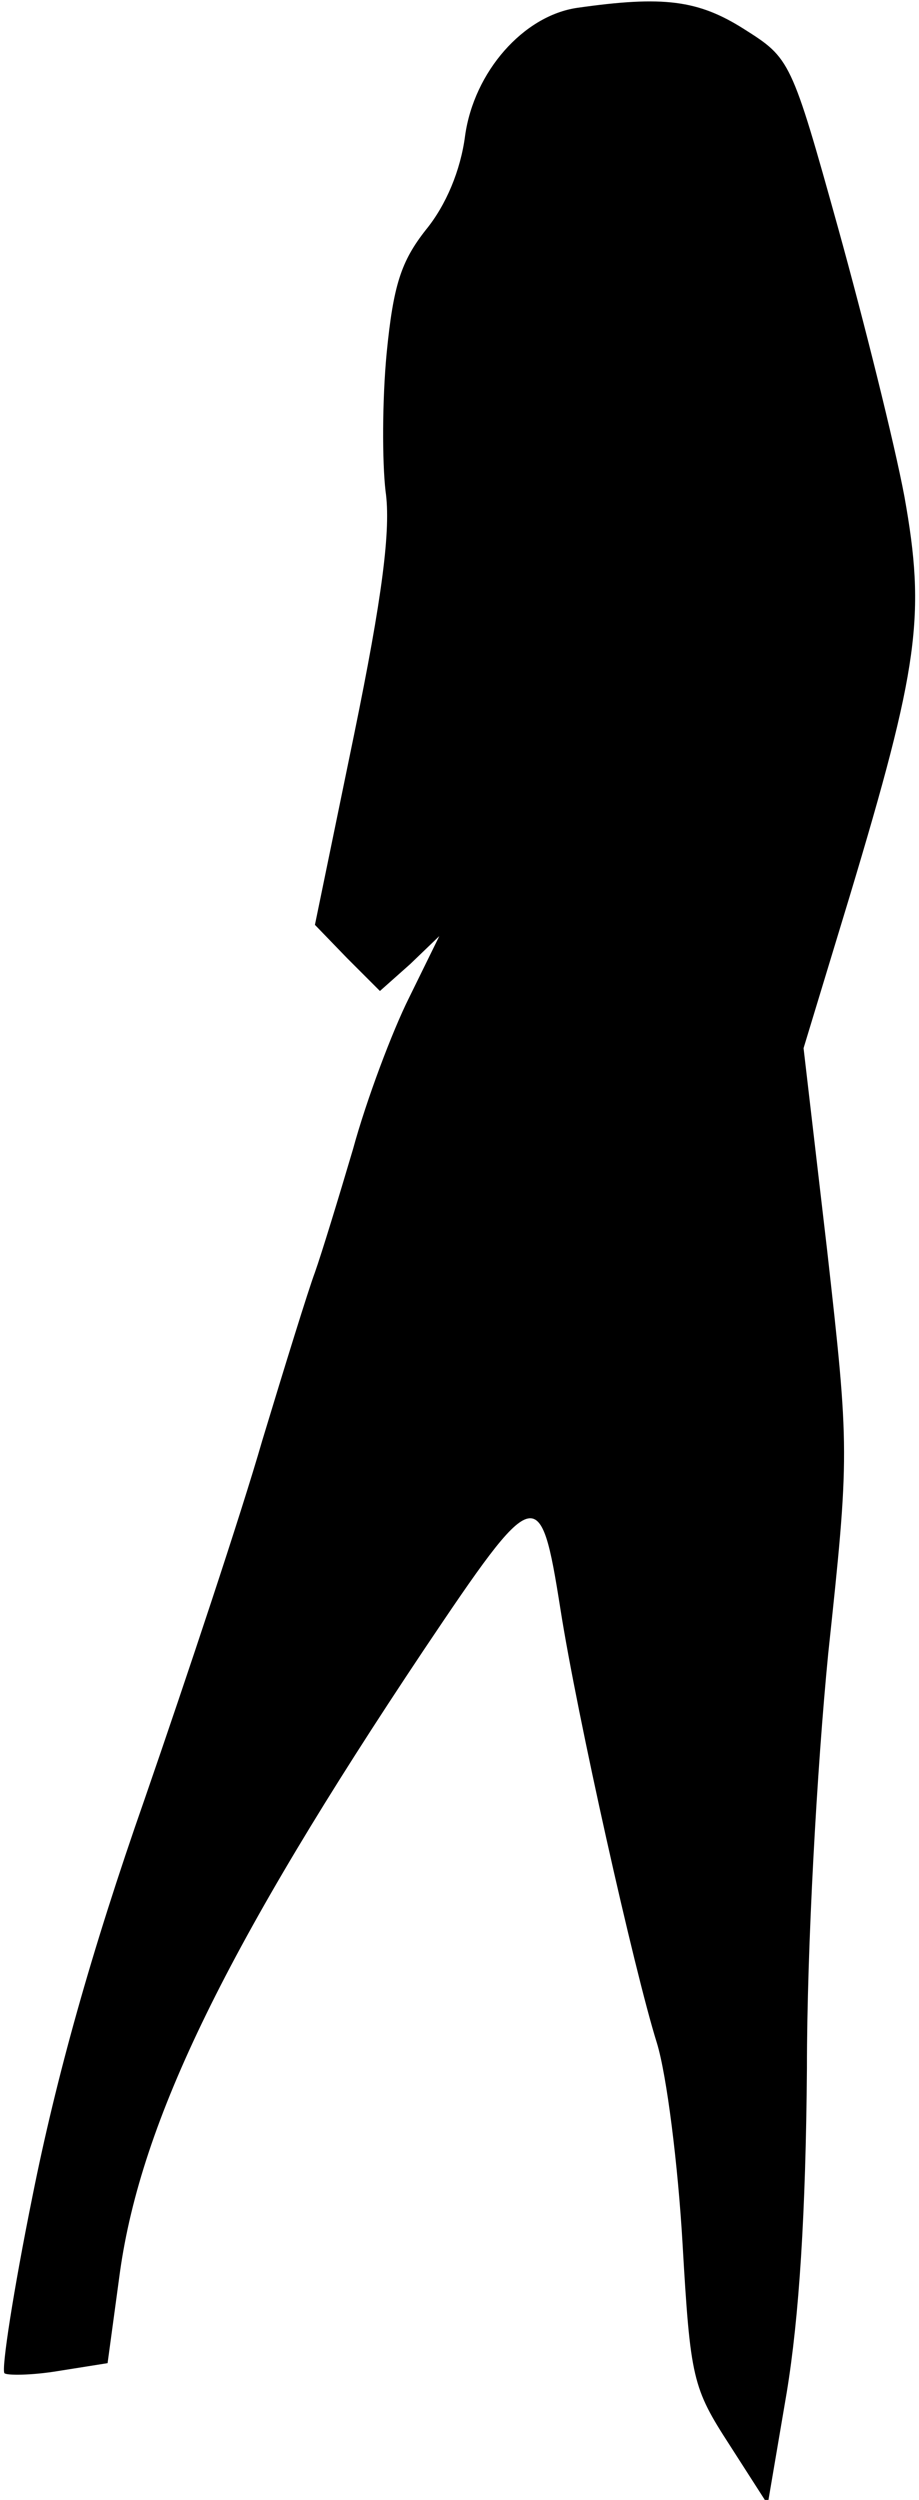 <?xml version="1.0" standalone="no"?>
<!DOCTYPE svg PUBLIC "-//W3C//DTD SVG 20010904//EN"
 "http://www.w3.org/TR/2001/REC-SVG-20010904/DTD/svg10.dtd">
<svg version="1.0" xmlns="http://www.w3.org/2000/svg"
 width="82pt" height="223pt" viewBox="0 0 82 223"
 preserveAspectRatio="xMidYMid meet">
<g transform="translate(0,223) scale(0.1,-0.1)"
fill="#000000" stroke="none">
<path fill="#000000" stroke="none" d="M515 2223 c-48 -7 -92 -57 -100 -114
-4 -31 -17 -62 -35 -84 -22 -28 -29 -49 -35 -110 -4 -42 -4 -97 -1 -123 5 -34
-3 -95 -28 -217 l-35 -170 29 -30 29 -29 27 24 26 25 -27 -55 c-15 -30 -38
-91 -50 -135 -13 -44 -28 -93 -34 -110 -6 -16 -27 -84 -47 -150 -19 -66 -67
-210 -105 -320 -48 -137 -79 -249 -100 -354 -17 -84 -28 -155 -25 -158 2 -2
24 -2 48 2 l44 7 11 81 c19 136 96 293 271 555 100 149 104 151 122 37 15 -96
66 -323 86 -387 9 -29 19 -110 23 -179 7 -121 9 -129 42 -180 l34 -53 17 100
c11 67 17 159 18 289 0 108 9 268 19 370 19 178 19 182 -1 360 l-21 180 41
135 c62 206 68 251 49 357 -9 48 -36 156 -59 239 -42 151 -43 152 -84 178 -41
26 -72 30 -149 19z"/>
</g>
</svg>
